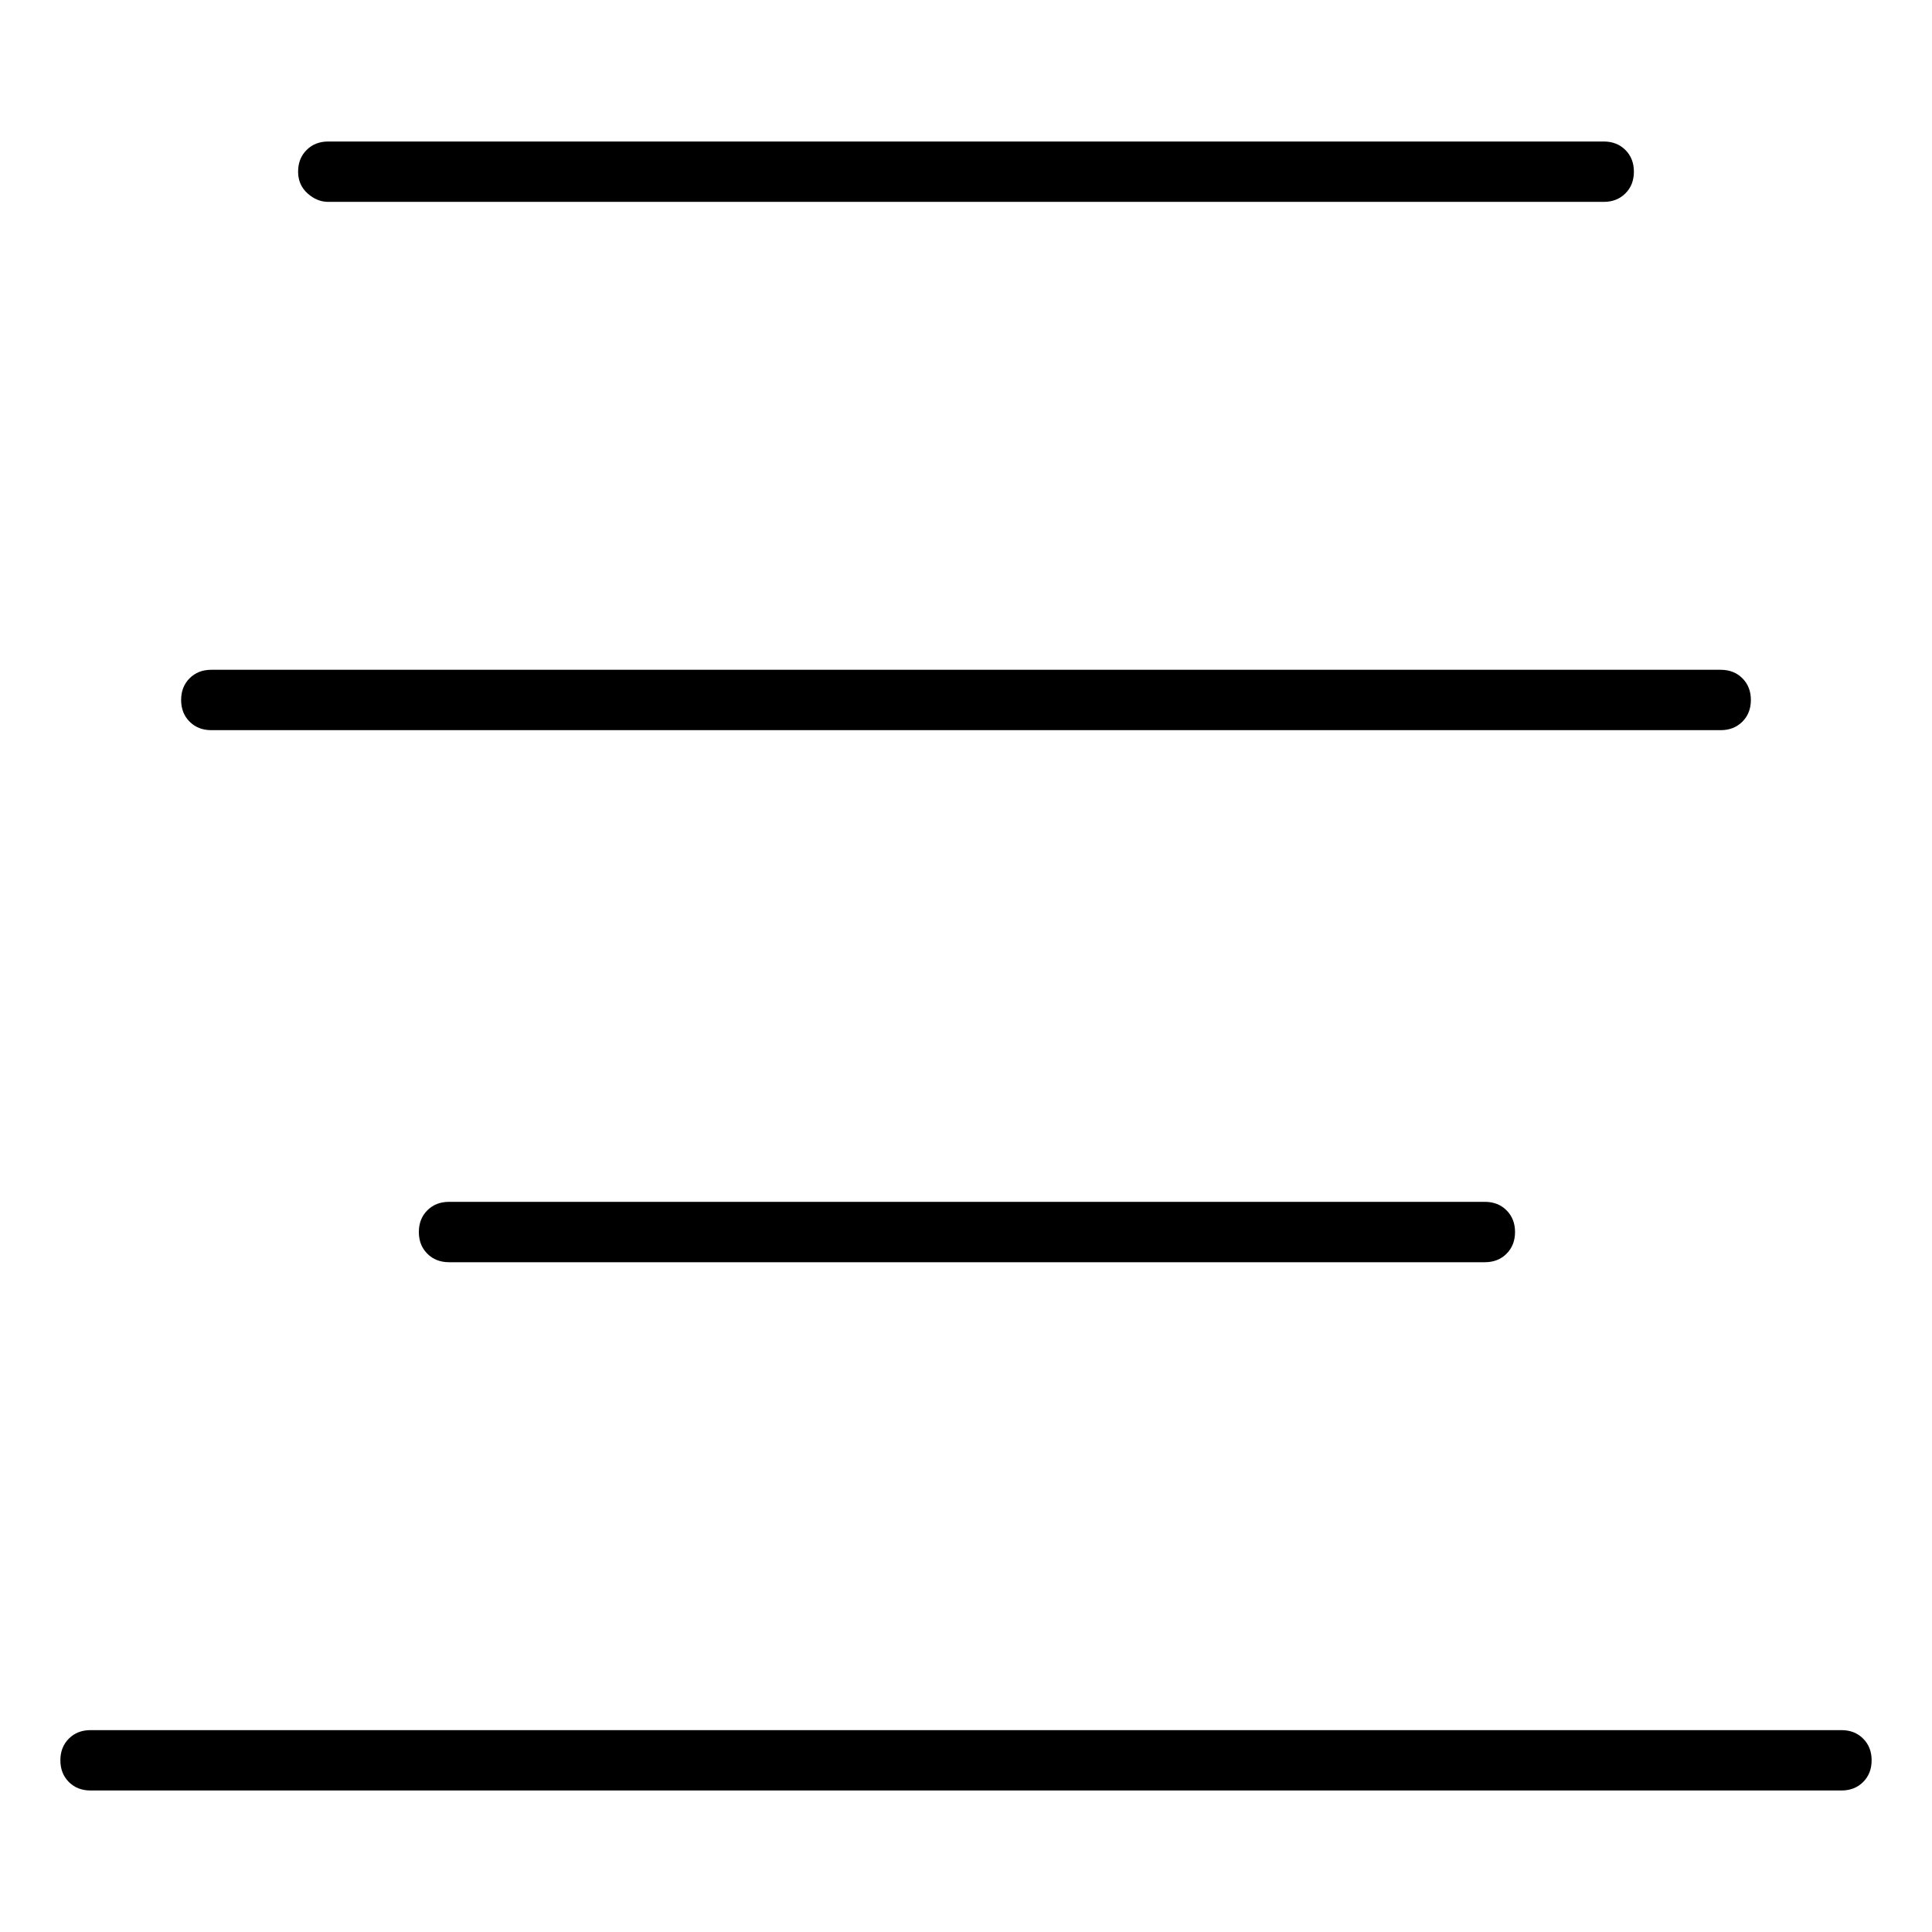 <svg viewBox="0 0 1024 1024" xmlns="http://www.w3.org/2000/svg">
  <path transform="scale(1, -1) translate(0, -960)" fill="currentColor" d="M174 853h676q7 0 11.5 4.5t4.5 11.5t-4.5 11.5t-11.5 4.5h-676q-7 0 -11.5 -4.5t-4.5 -11.5t5 -11.5t11 -4.5v0zM112 573h800q7 0 11.5 4.5t4.5 11.5t-4.5 11.5t-11.5 4.5h-800q-7 0 -11.5 -4.5t-4.5 -11.5t4.5 -11.5t11.5 -4.5zM238 323q-7 0 -11.5 -4.5t-4.5 -11.5 t4.5 -11.5t11.5 -4.5h549q7 0 11.5 4.5t4.5 11.5t-4.5 11.5t-11.5 4.5h-549v0zM976 43h-928q-7 0 -11.5 -4.5t-4.5 -11.5t4.5 -11.5t11.5 -4.5h928q7 0 11.5 4.5t4.5 11.5t-4.5 11.5t-11.5 4.5z" />
</svg>